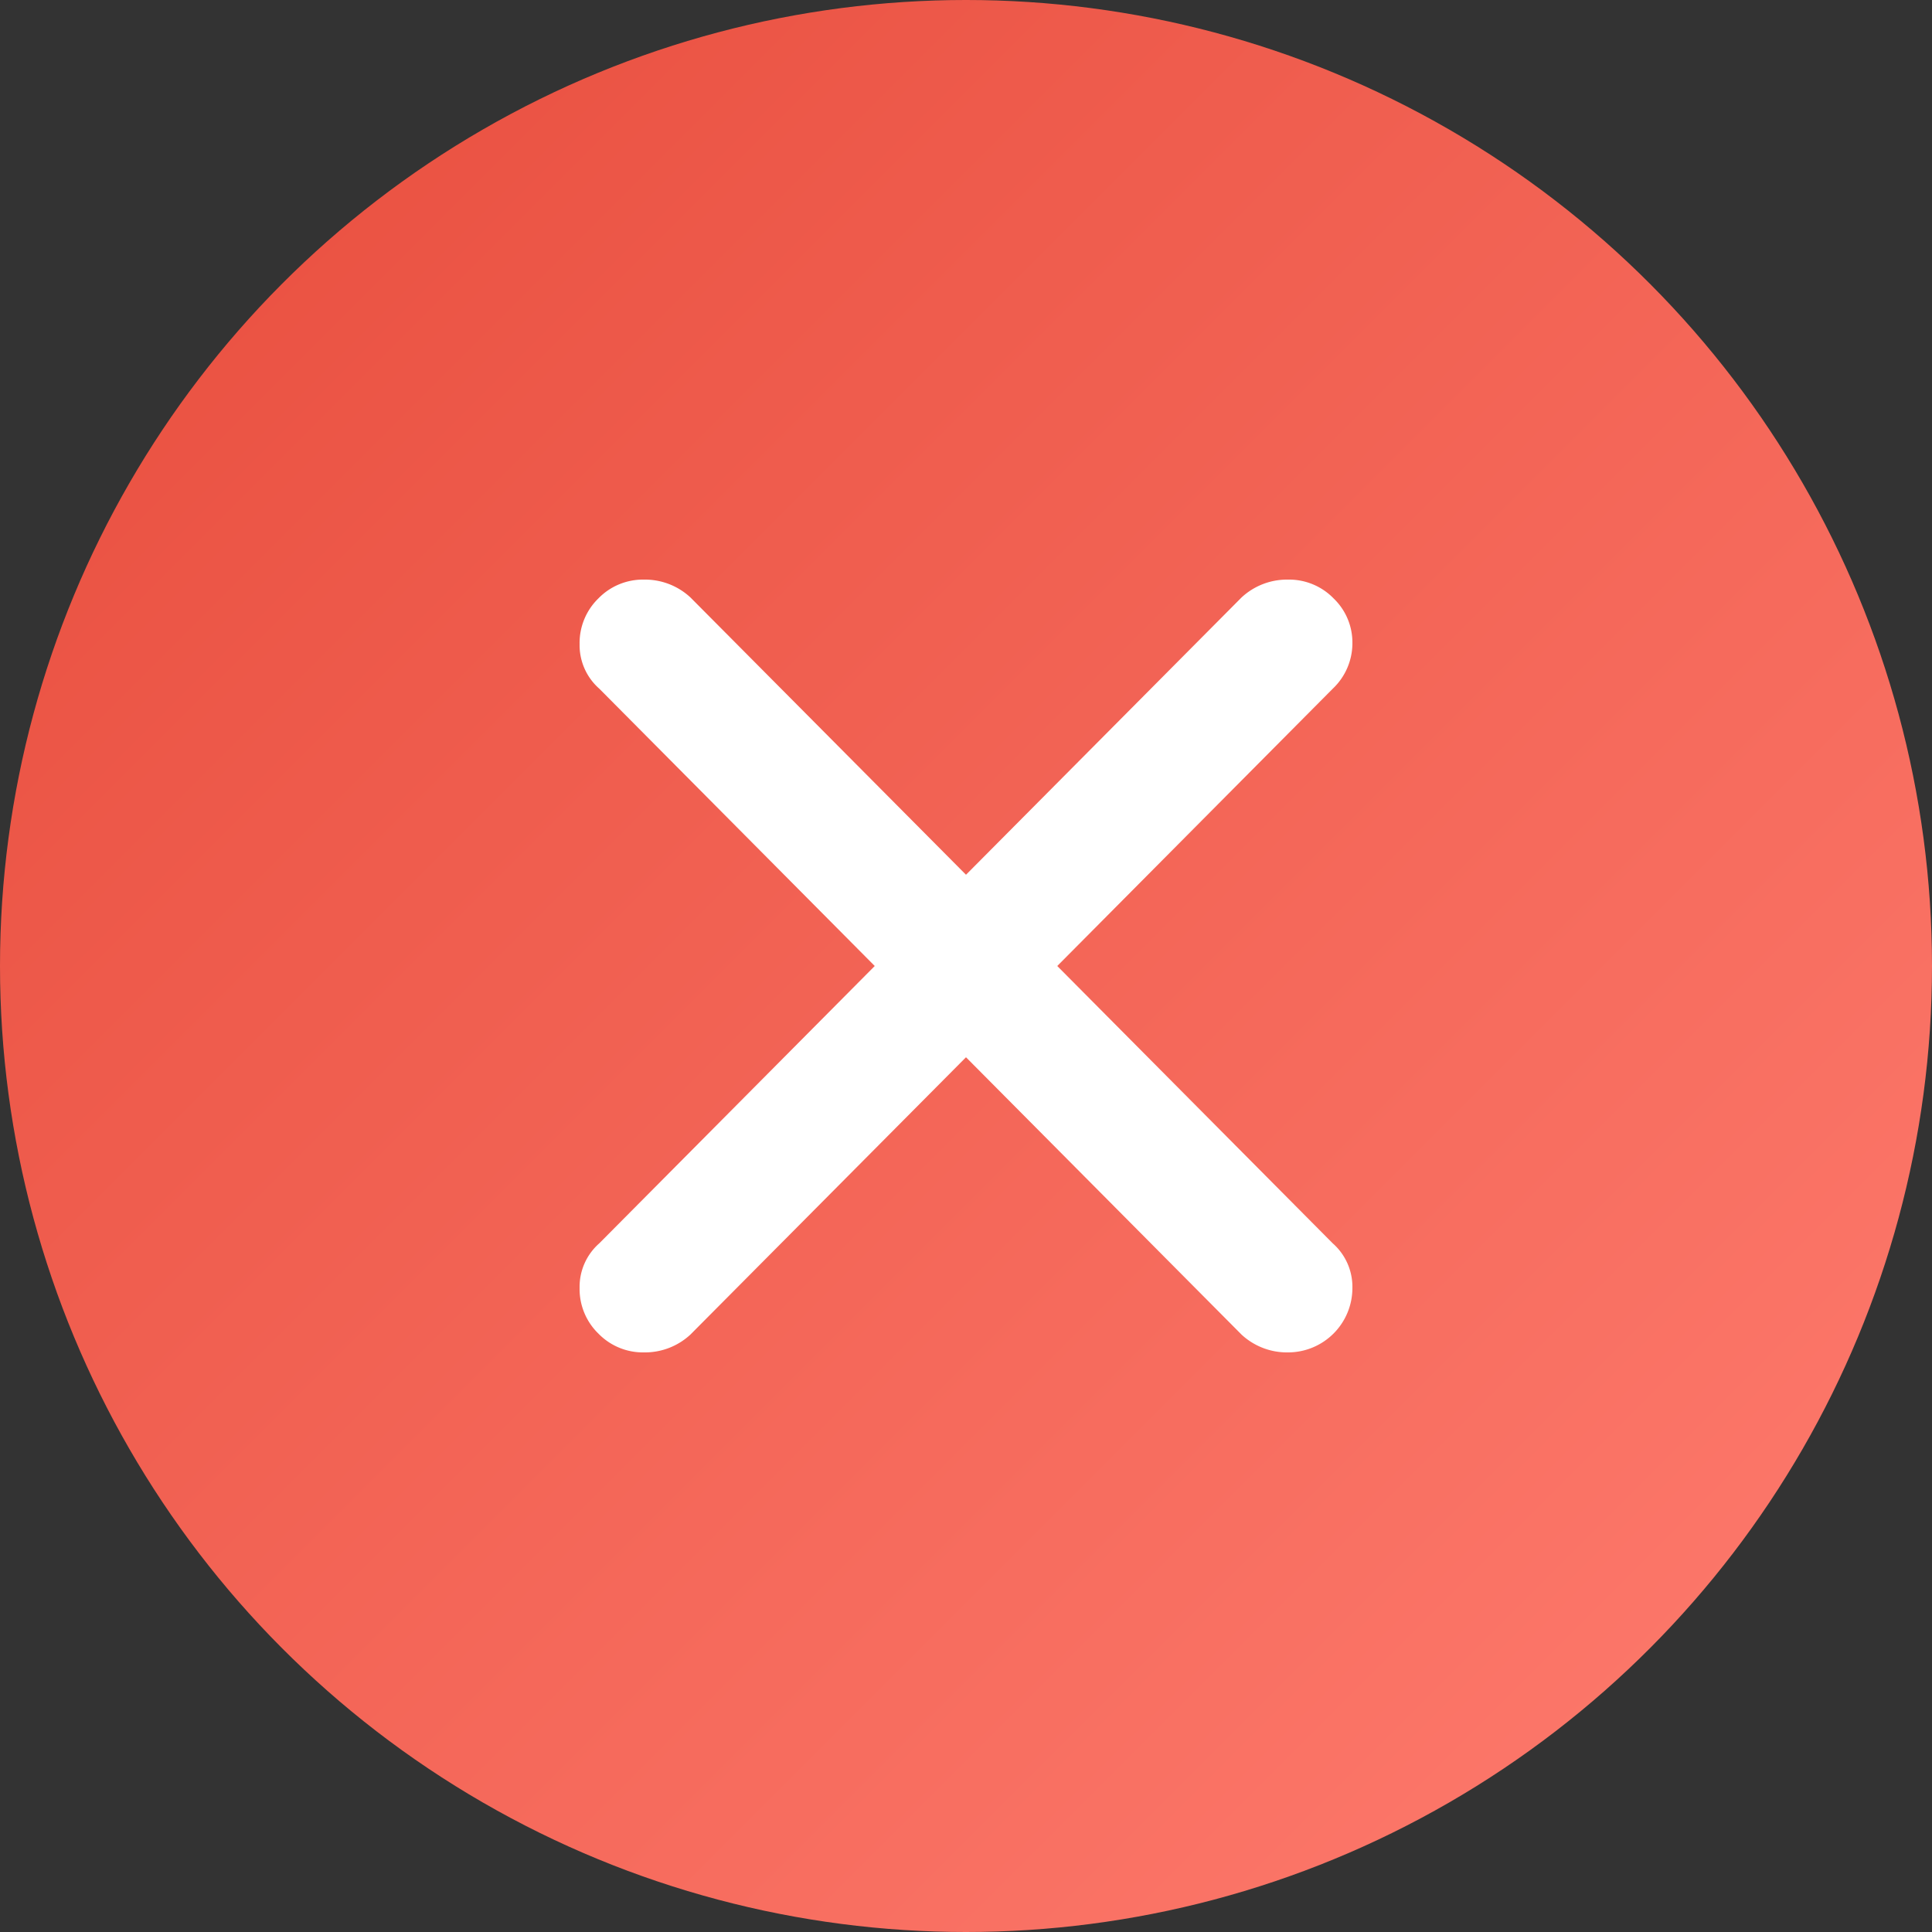<svg xmlns="http://www.w3.org/2000/svg" xmlns:xlink="http://www.w3.org/1999/xlink" width="30" height="30" viewBox="0 0 30 30">
  <rect x="0" y="0" width="30" height="30" fill="#333333" stroke="none"/>
  <defs>
    <clipPath id="clip-path">
      <rect width="30" height="30" fill="none"/>
    </clipPath>
    <linearGradient id="linear-gradient" x2="1" y2="1" gradientUnits="objectBoundingBox">
      <stop offset="0" stop-color="#e74c3c"/>
      <stop offset="1" stop-color="#ff7d70"/>
    </linearGradient>
  </defs>
  <g id="组件" clip-path="url(#clip-path)">
    <g id="组_109" data-name="组 109">
      <circle id="Oval_Copy_3" data-name="Oval Copy 3" cx="15" cy="15" r="15" fill="url(#linear-gradient)"/>
    </g>
    <path id="Path_Copy" data-name="Path Copy" d="M11.694,10.306,7.417,6l4.278-4.306A.972.972,0,0,0,12,.986a.948.948,0,0,0-.292-.694A.964.964,0,0,0,11,0a1.038,1.038,0,0,0-.722.278L6,4.583,1.722.278A1.038,1.038,0,0,0,1,0,.964.964,0,0,0,.292.292.964.964,0,0,0,0,1a.9.9,0,0,0,.306.694L4.583,6,.306,10.306A.9.9,0,0,0,0,11a.964.964,0,0,0,.292.708A.964.964,0,0,0,1,12a1.038,1.038,0,0,0,.722-.278L6,7.417l4.278,4.306A1.038,1.038,0,0,0,11,12a1,1,0,0,0,1-1A.9.9,0,0,0,11.694,10.306Z" transform="translate(9 9)" fill="#fff"/>
  </g>
</svg>
